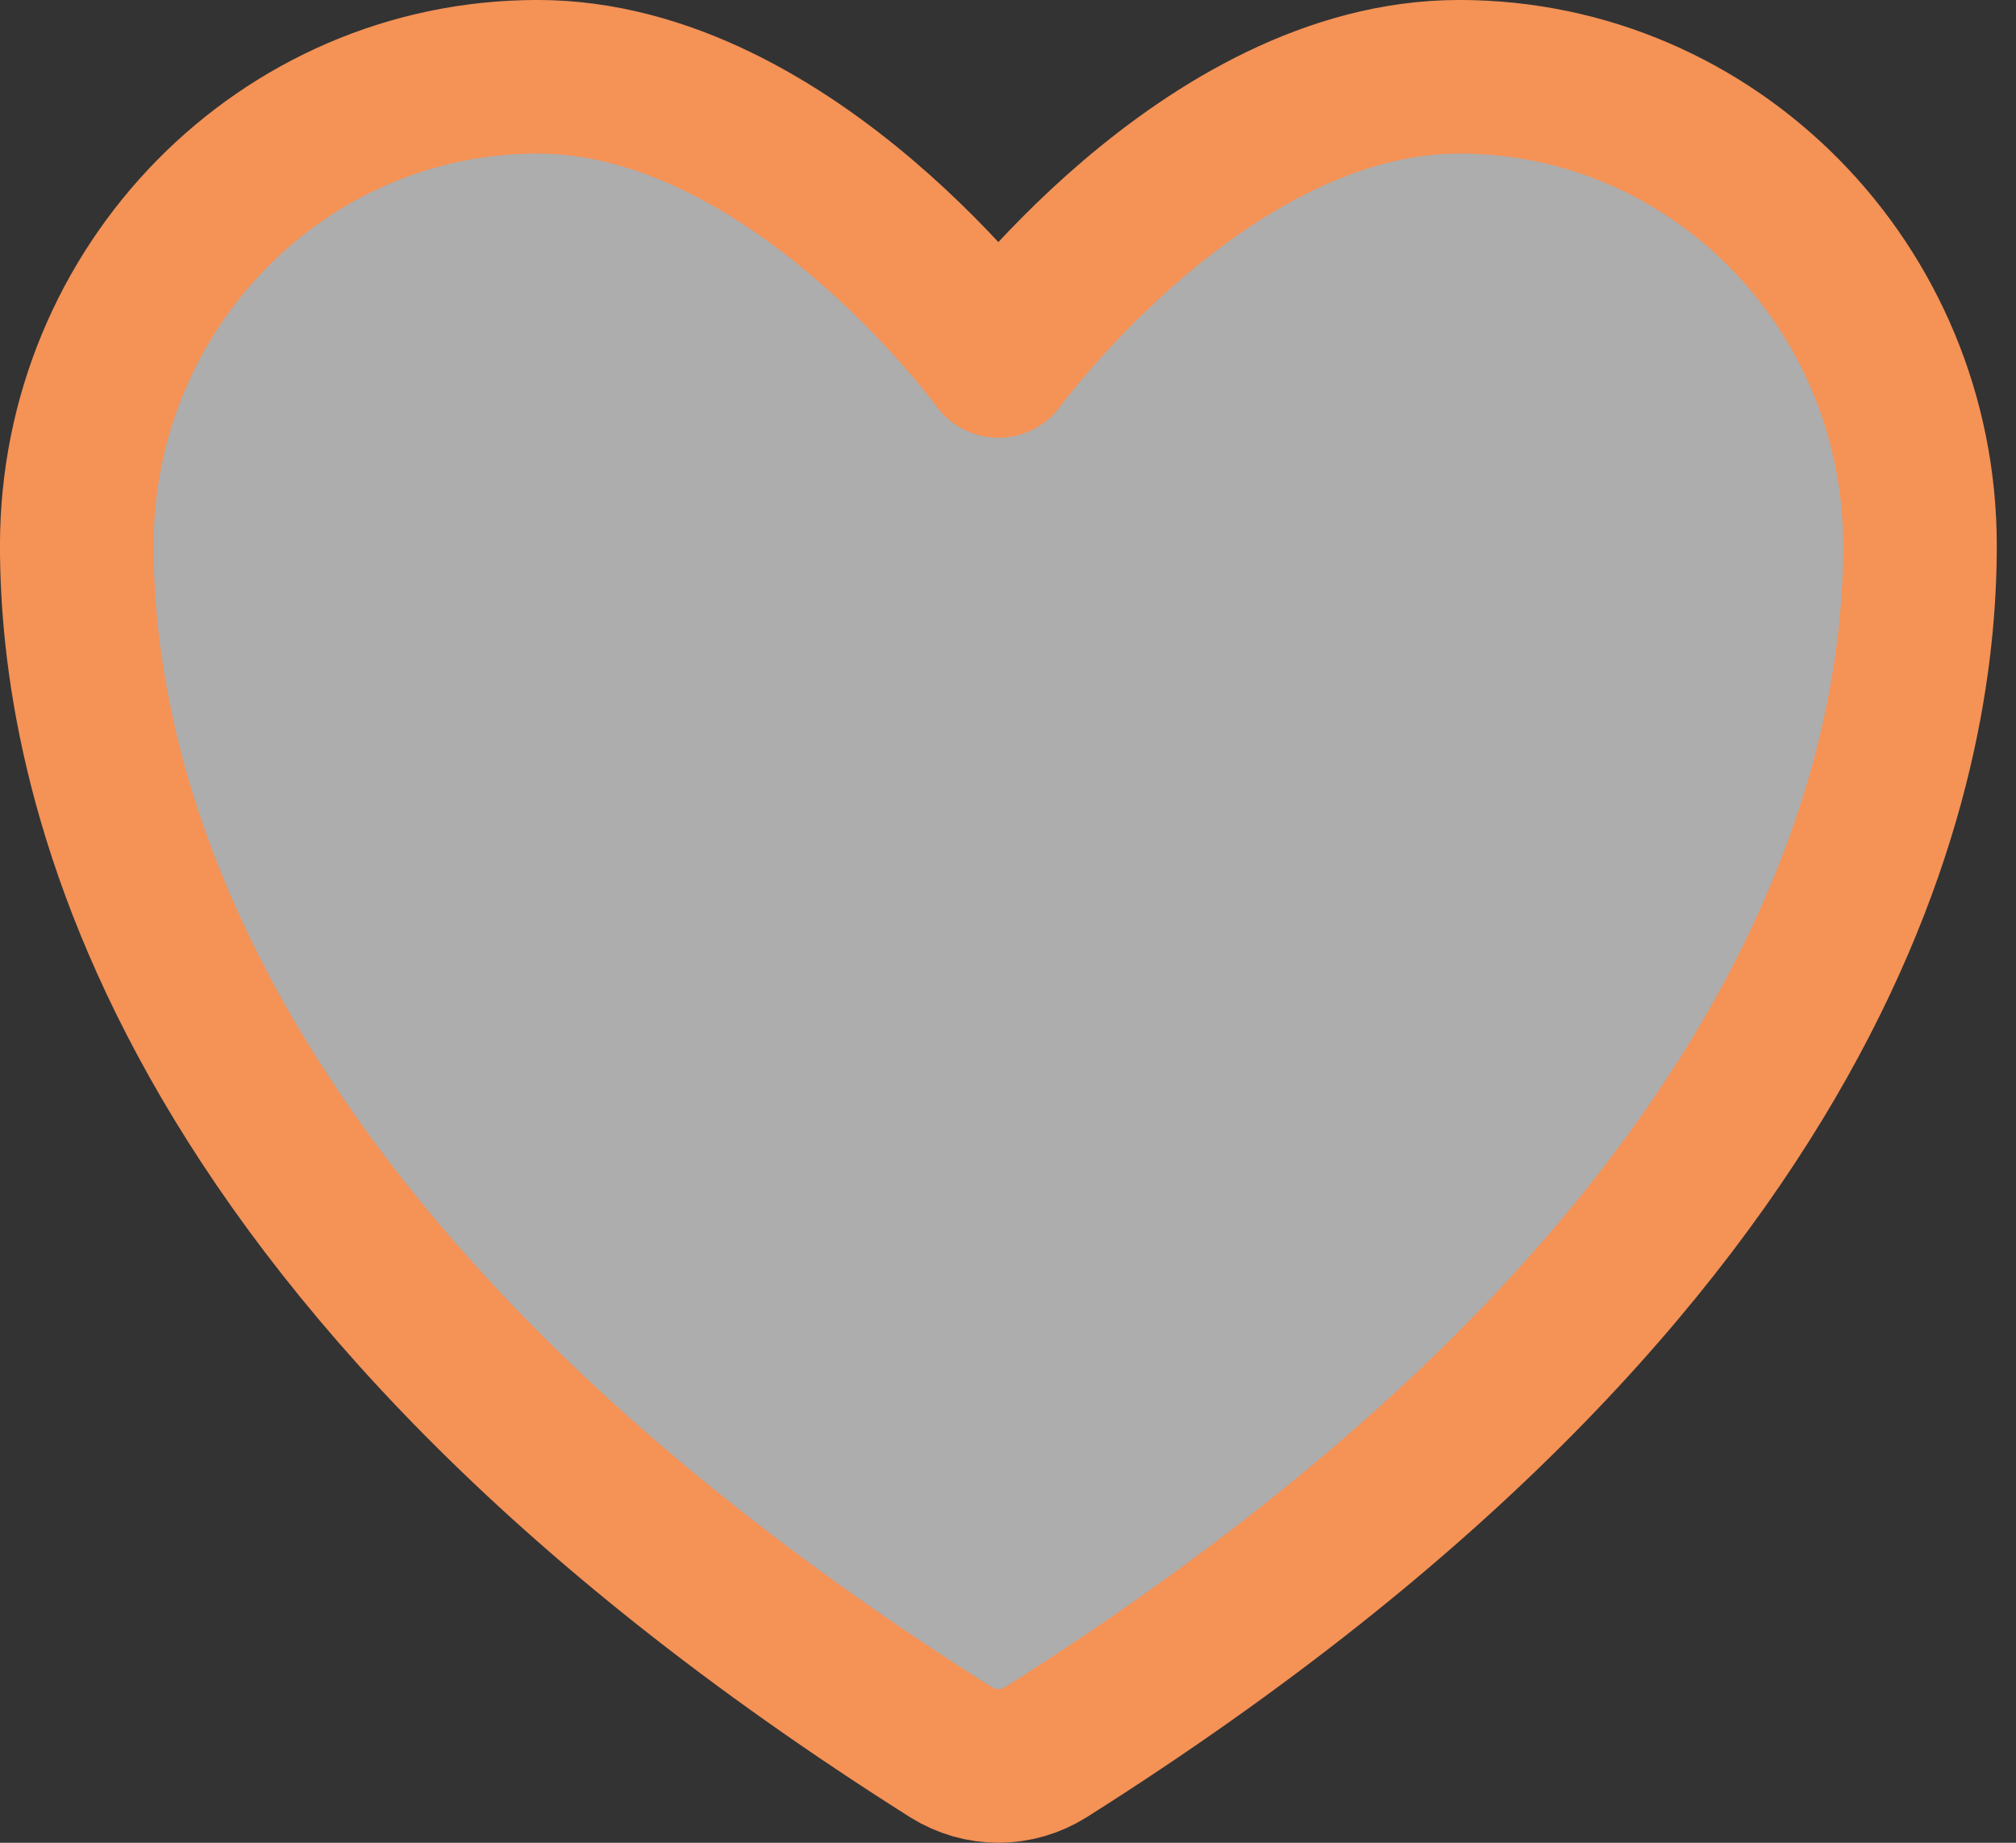 
<svg version="1.1" xmlns="http://www.w3.org/2000/svg" width="35" height="32" viewBox="0 0 35 32">
<rect x="0" y="0" width="35" height="32" fill="#333333" stroke="none"/>
<title>like</title>
<path fill="#fff" opacity="0.6" d="M9.333 1.333c-4.418 0-8 3.645-8 8.142 0 3.63 1.4 12.246 15.181 20.955 0.247 0.154 0.53 0.236 0.819 0.236s0.572-0.082 0.819-0.236c13.781-8.709 15.181-17.325 15.181-20.955 0-4.497-3.582-8.142-8-8.142s-8 4.935-8 4.935c0 0-3.582-4.935-8-4.935z"></path>
<path fill="none" stroke="#f59256" stroke-linejoin="round" stroke-linecap="round" stroke-miterlimit="4" stroke-width="2.667" d="M9.333 1.333c-4.418 0-8 3.645-8 8.142 0 3.63 1.4 12.246 15.181 20.955 0.247 0.154 0.53 0.236 0.819 0.236s0.572-0.082 0.819-0.236c13.781-8.709 15.181-17.325 15.181-20.955 0-4.497-3.582-8.142-8-8.142s-8 4.935-8 4.935c0 0-3.582-4.935-8-4.935z"></path>
</svg> 
 